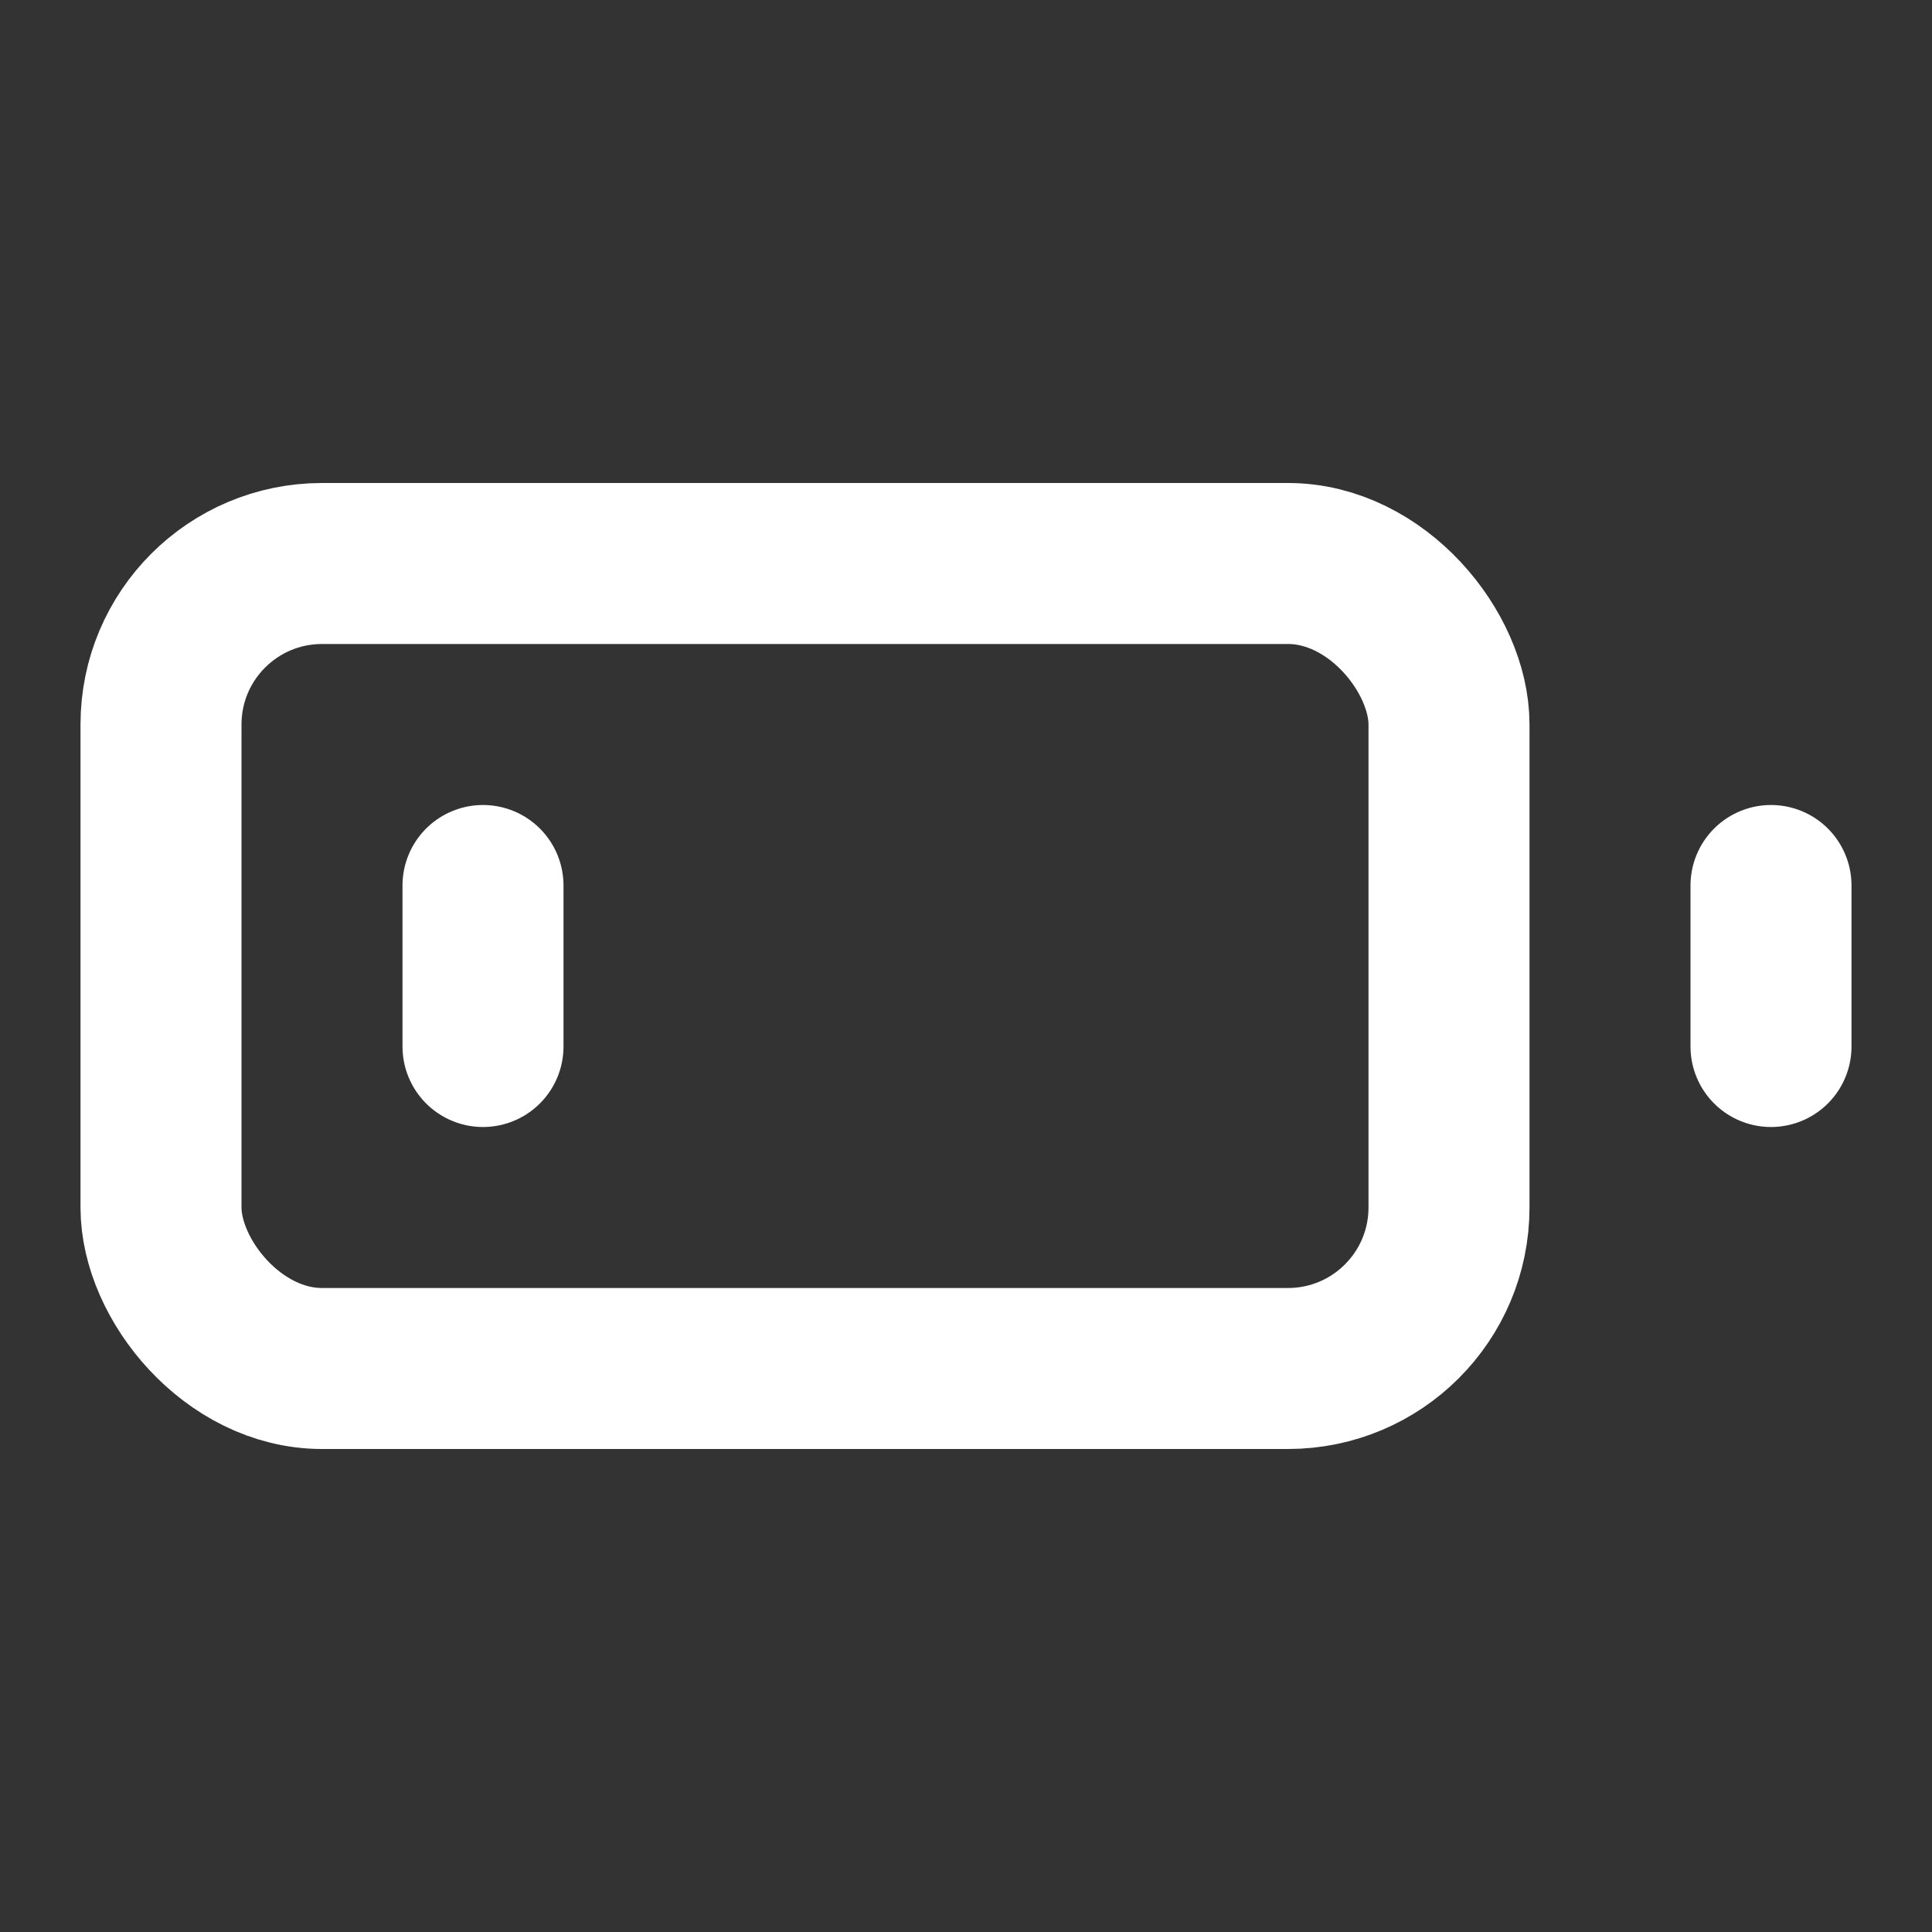 <svg xmlns="http://www.w3.org/2000/svg" viewBox="0 0 24 24" fill="none" stroke-width="2" stroke-linecap="round" stroke-linejoin="round" stroke="white">
  <rect x="0" y="0" width="24" height="24" fill="#333333" stroke="none"/>
  <rect width="16" height="10" x="2" y="7" rx="2" ry="2"/>
  <line x1="22" x2="22" y1="11" y2="13"/>
  <line x1="6" x2="6" y1="11" y2="13"/>
</svg>